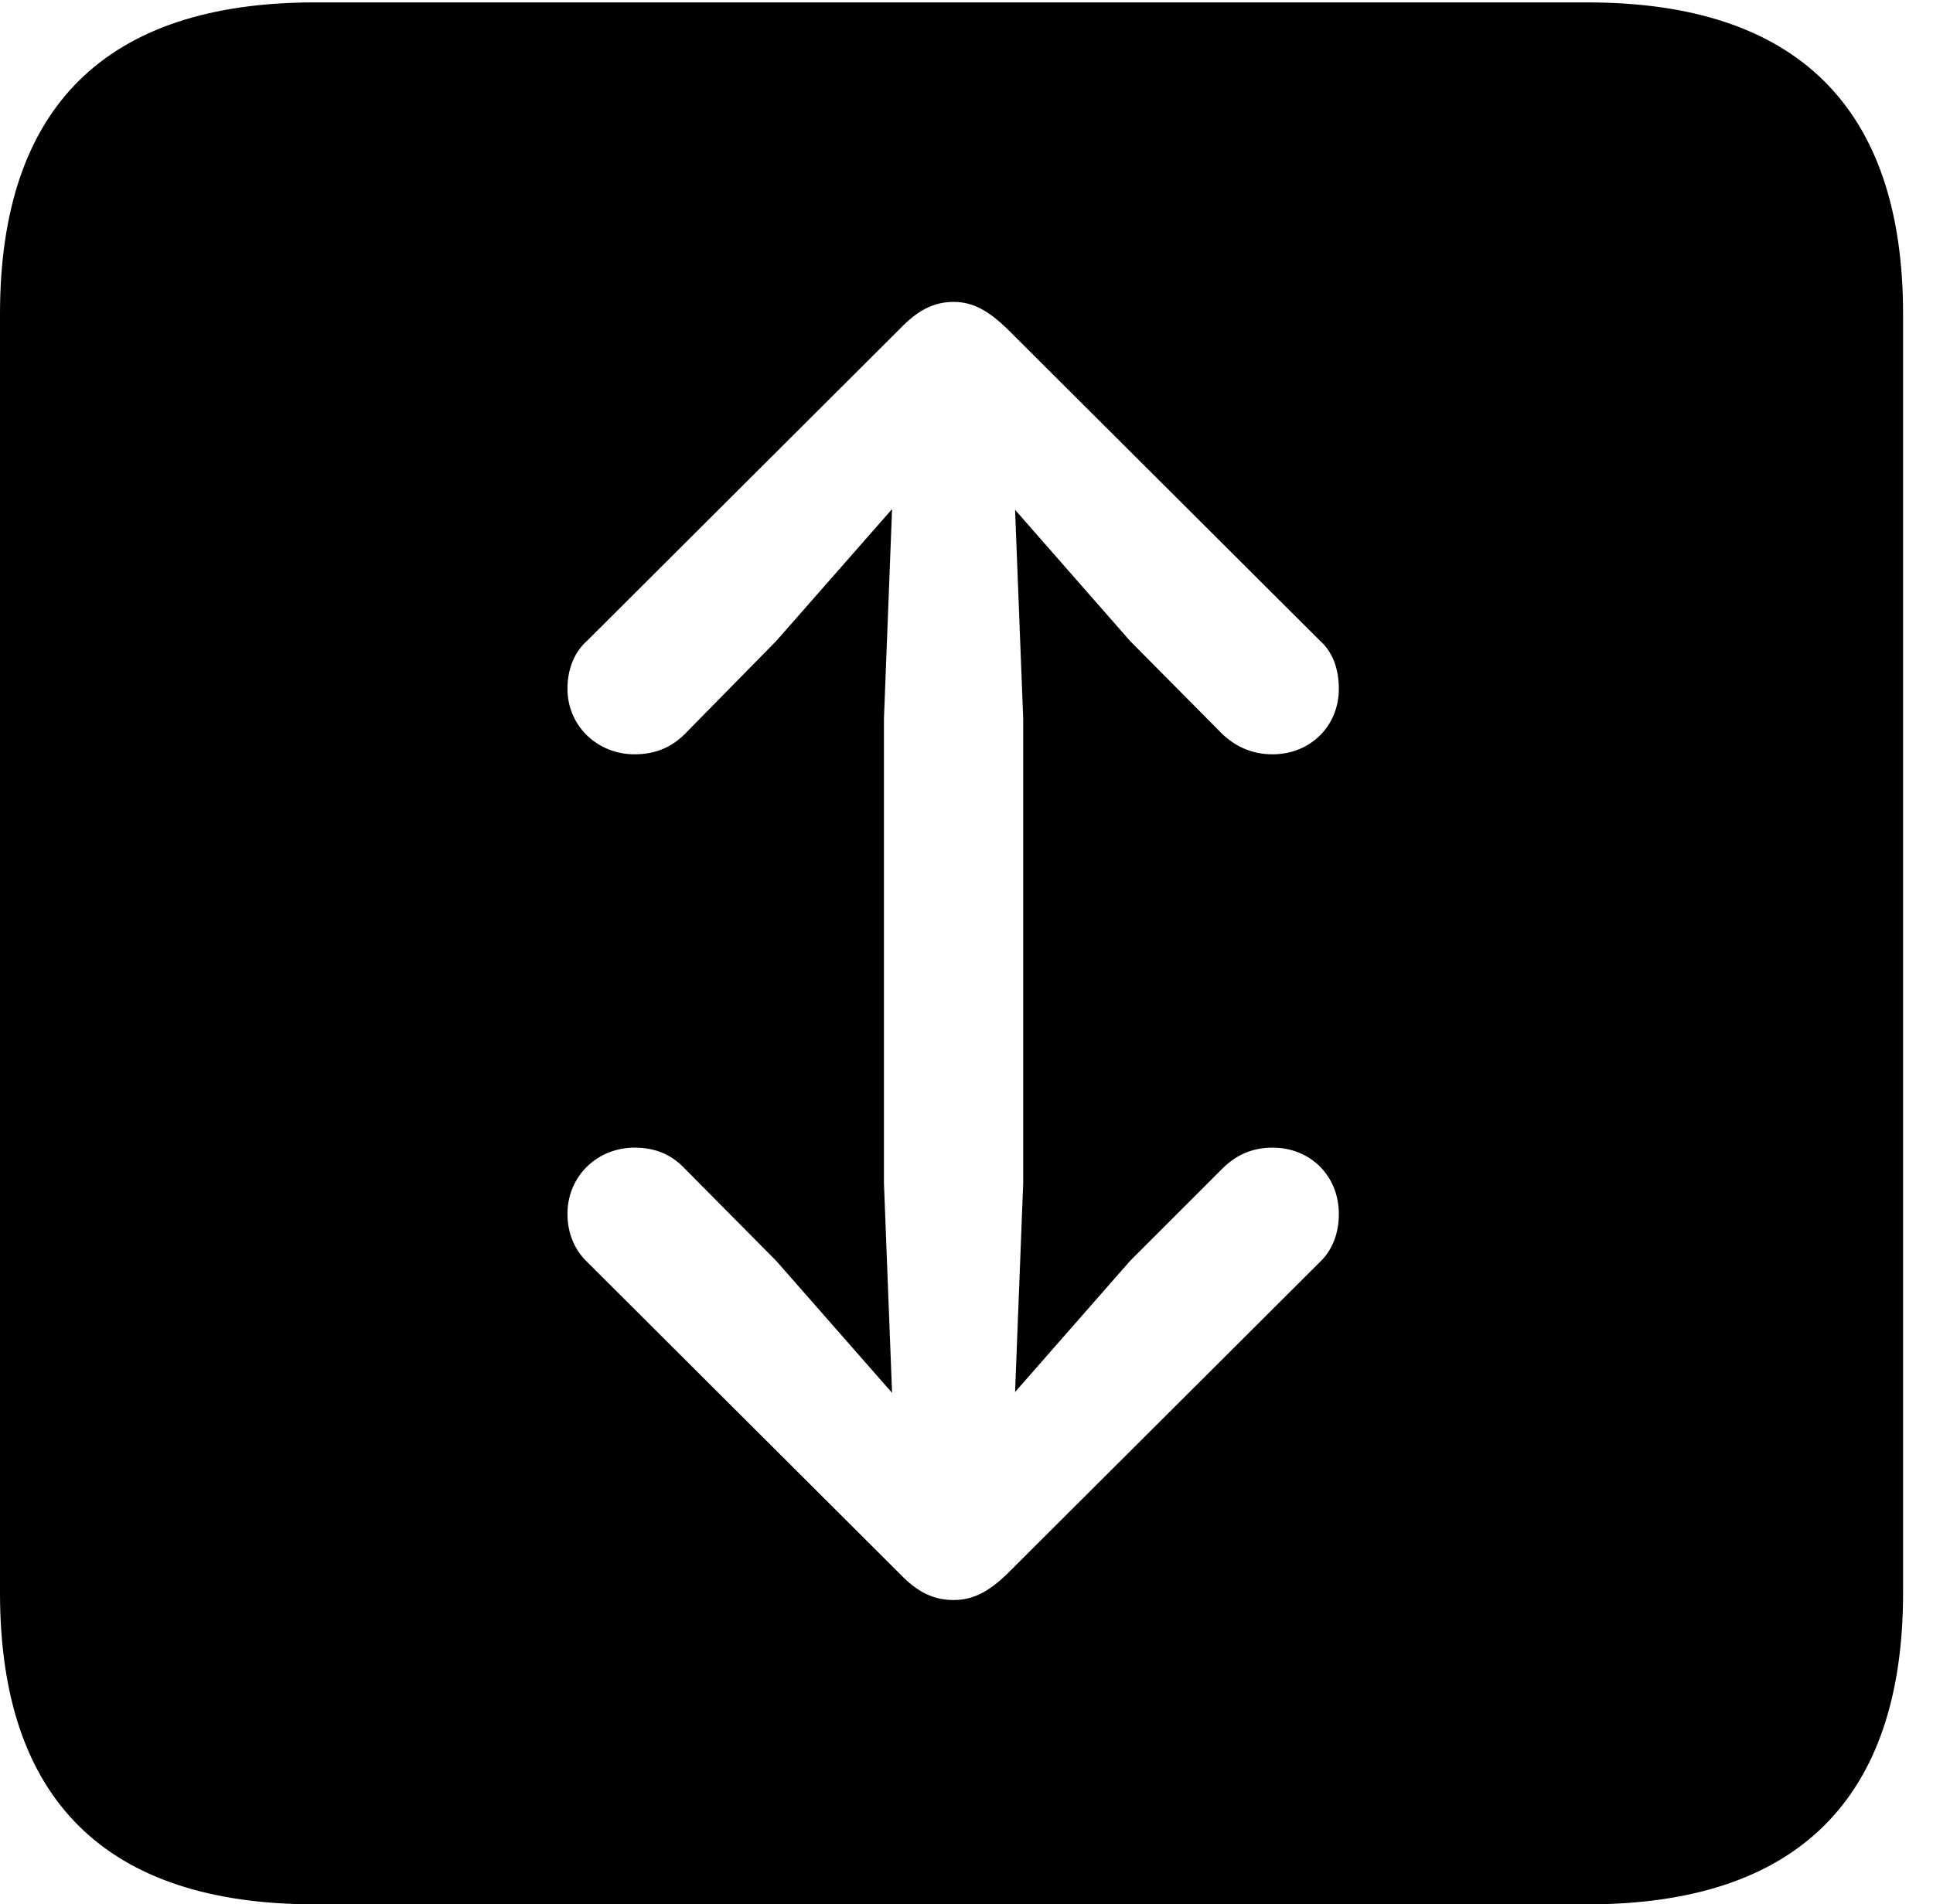 <svg version="1.1" xmlns="http://www.w3.org/2000/svg" xmlns:xlink="http://www.w3.org/1999/xlink" width="23.32" height="22.979" viewBox="0 0 23.32 22.979">
 <g>
  <rect height="22.979" opacity="0" width="23.32" x="0" y="0"/>
  <path d="M22.959 3.789L22.959 19.219C22.959 21.709 21.68 22.979 19.15 22.979L3.799 22.979C1.279 22.979 0 21.719 0 19.219L0 3.789C0 1.289 1.279 0.029 3.799 0.029L19.15 0.029C21.68 0.029 22.959 1.299 22.959 3.789ZM10.859 3.965L7.09 7.725C6.934 7.861 6.846 8.066 6.846 8.311C6.846 8.76 7.207 9.102 7.656 9.102C7.91 9.102 8.105 9.014 8.262 8.857L9.365 7.734L10.762 6.143L10.664 8.672L10.664 14.277L10.762 16.807L9.365 15.215L8.262 14.102C8.105 13.935 7.91 13.848 7.656 13.848C7.207 13.848 6.846 14.19 6.846 14.648C6.846 14.883 6.934 15.088 7.09 15.234L10.859 18.994C11.065 19.209 11.26 19.307 11.504 19.307C11.738 19.307 11.924 19.209 12.148 18.994L15.918 15.234C16.074 15.088 16.152 14.883 16.152 14.648C16.152 14.19 15.81 13.848 15.352 13.848C15.098 13.848 14.902 13.945 14.746 14.102L13.633 15.215L12.246 16.797L12.344 14.277L12.344 8.672L12.246 6.152L13.633 7.734L14.746 8.857C14.902 9.004 15.098 9.102 15.352 9.102C15.81 9.102 16.152 8.76 16.152 8.311C16.152 8.066 16.074 7.861 15.918 7.725L12.148 3.965C11.924 3.75 11.738 3.643 11.504 3.643C11.26 3.643 11.065 3.75 10.859 3.965Z" fill="currentColor"/>
 </g>
</svg>
